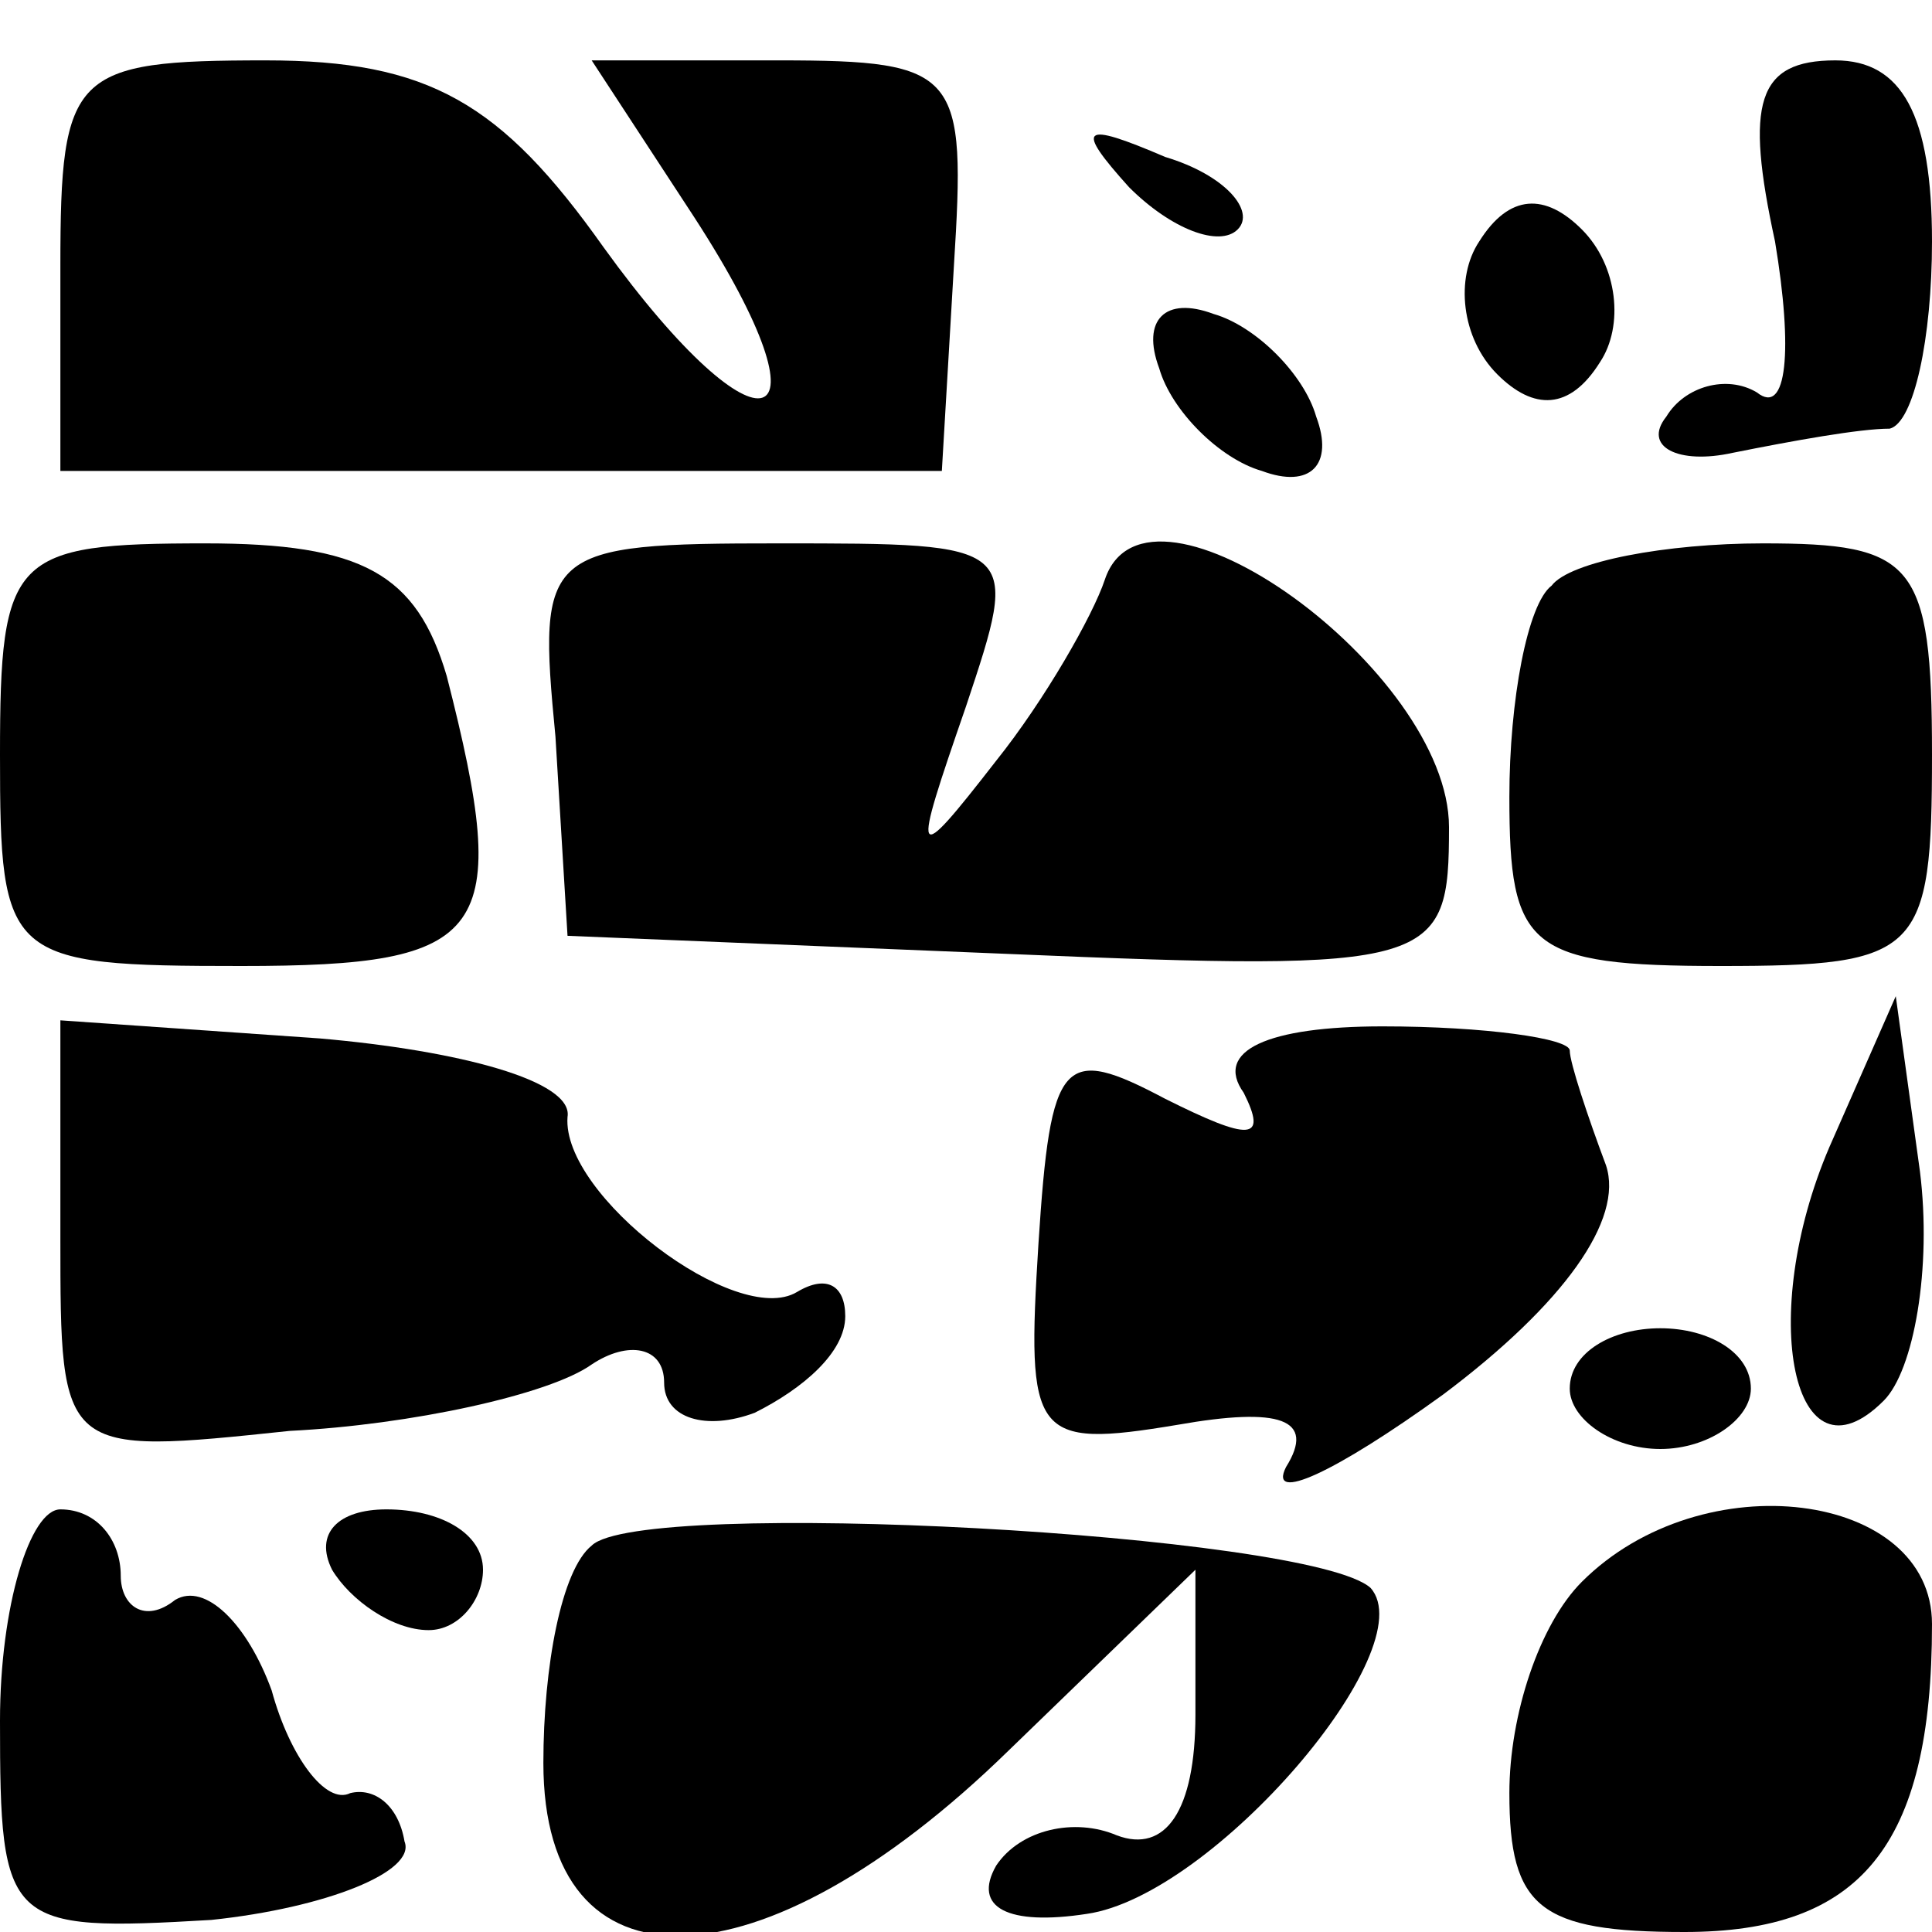 <?xml version="1.0" standalone="no"?>
<!DOCTYPE svg PUBLIC "-//W3C//DTD SVG 20010904//EN"
 "http://www.w3.org/TR/2001/REC-SVG-20010904/DTD/svg10.dtd">
<svg version="1.0" xmlns="http://www.w3.org/2000/svg"
 width="32pt" height="32pt" viewBox="0 0 32 32"
 preserveAspectRatio="xMidYMid meet">
<g transform="translate(0,32) scale(0.1,-0.1)"
fill="#000000" stroke="none">
<path fill="#000000" stroke="none" d="M10 276 l0 -34 73 0 73 0 2 34 c2 32 1
34 -29 34 l-31 0 17 -26 c24 -37 11 -41 -15 -5 -17 24 -29 31 -56 31 -32 0
-34 -2 -34 -34z"/>
<path fill="#000000" stroke="none" d="M294 280 c3 -18 2 -29 -3 -25 -5 3 -12
1 -15 -4 -4 -5 2 -8 11 -6 10 2 21 4 26 4 4 1 7 15 7 31 0 21 -5 30 -16 30
-13 0 -15 -7 -10 -30z"/>
<path fill="#000000" stroke="none" d="M187 289 c7 -7 15 -10 18 -7 3 3 -2 9
-12 12 -14 6 -15 5 -6 -5z"/>
<path fill="#000000" stroke="none" d="M245 280 c-4 -6 -3 -16 3 -22 6 -6 12
-6 17 2 4 6 3 16 -3 22 -6 6 -12 6 -17 -2z"/>
<path fill="#000000" stroke="none" d="M192 259 c2 -7 10 -15 17 -17 8 -3 12
1 9 9 -2 7 -10 15 -17 17 -8 3 -12 -1 -9 -9z"/>
<path fill="#000000" stroke="none" d="M0 195 c0 -34 1 -35 40 -35 41 0 45 5
34 48 -5 17 -14 22 -40 22 -32 0 -34 -2 -34 -35z"/>
<path fill="#000000" stroke="none" d="M92 198 l2 -33 73 -3 c71 -3 73 -2 73
21 0 26 -50 62 -57 41 -2 -6 -10 -20 -18 -30 -14 -18 -14 -17 -5 9 9 27 9 27
-31 27 -39 0 -40 -1 -37 -32z"/>
<path fill="#000000" stroke="none" d="M257 223 c-4 -3 -7 -19 -7 -35 0 -25 3
-28 35 -28 33 0 35 2 35 35 0 32 -3 35 -28 35 -16 0 -32 -3 -35 -7z"/>
<path fill="#000000" stroke="none" d="M10 115 c0 -36 0 -36 38 -32 20 1 43 6
50 11 6 4 12 3 12 -3 0 -6 7 -8 15 -5 8 4 15 10 15 16 0 5 -3 7 -8 4 -10 -6
-39 16 -38 29 1 6 -18 11 -41 13 l-43 3 0 -36z"/>
<path fill="#000000" stroke="none" d="M172 114 c-2 -32 -1 -34 23 -30 17 3
23 1 18 -7 -3 -6 8 -1 26 12 20 15 30 29 27 38 -3 8 -6 17 -6 19 0 2 -14 4
-31 4 -19 0 -28 -4 -23 -11 4 -8 1 -8 -13 -1 -17 9 -19 7 -21 -24z"/>
<path fill="#000000" stroke="none" d="M303 130 c-12 -28 -6 -57 9 -42 5 5 8
22 6 38 l-4 29 -11 -25z"/>
<path fill="#000000" stroke="none" d="M260 90 c0 -5 7 -10 15 -10 8 0 15 5
15 10 0 6 -7 10 -15 10 -8 0 -15 -4 -15 -10z"/>
<path fill="#000000" stroke="none" d="M0 35 c0 -34 1 -35 35 -33 19 2 34 8
32 13 -1 6 -5 9 -9 8 -4 -2 -10 6 -13 17 -4 11 -11 18 -16 15 -5 -4 -9 -1 -9
4 0 6 -4 11 -10 11 -5 0 -10 -16 -10 -35z"/>
<path fill="#000000" stroke="none" d="M55 60 c3 -5 10 -10 16 -10 5 0 9 5 9
10 0 6 -7 10 -16 10 -8 0 -12 -4 -9 -10z"/>
<path fill="#000000" stroke="none" d="M98 64 c-5 -4 -8 -20 -8 -36 0 -39 36
-38 77 2 l31 30 0 -24 c0 -16 -5 -23 -13 -20 -7 3 -16 1 -20 -5 -4 -7 2 -10
15 -8 21 3 56 44 47 54 -10 9 -121 15 -129 7z"/>
<path fill="#000000" stroke="none" d="M262 58 c-7 -7 -12 -22 -12 -35 0 -19
5 -23 29 -23 29 0 41 14 41 51 0 22 -38 27 -58 7z"/>
</g>
</svg>
